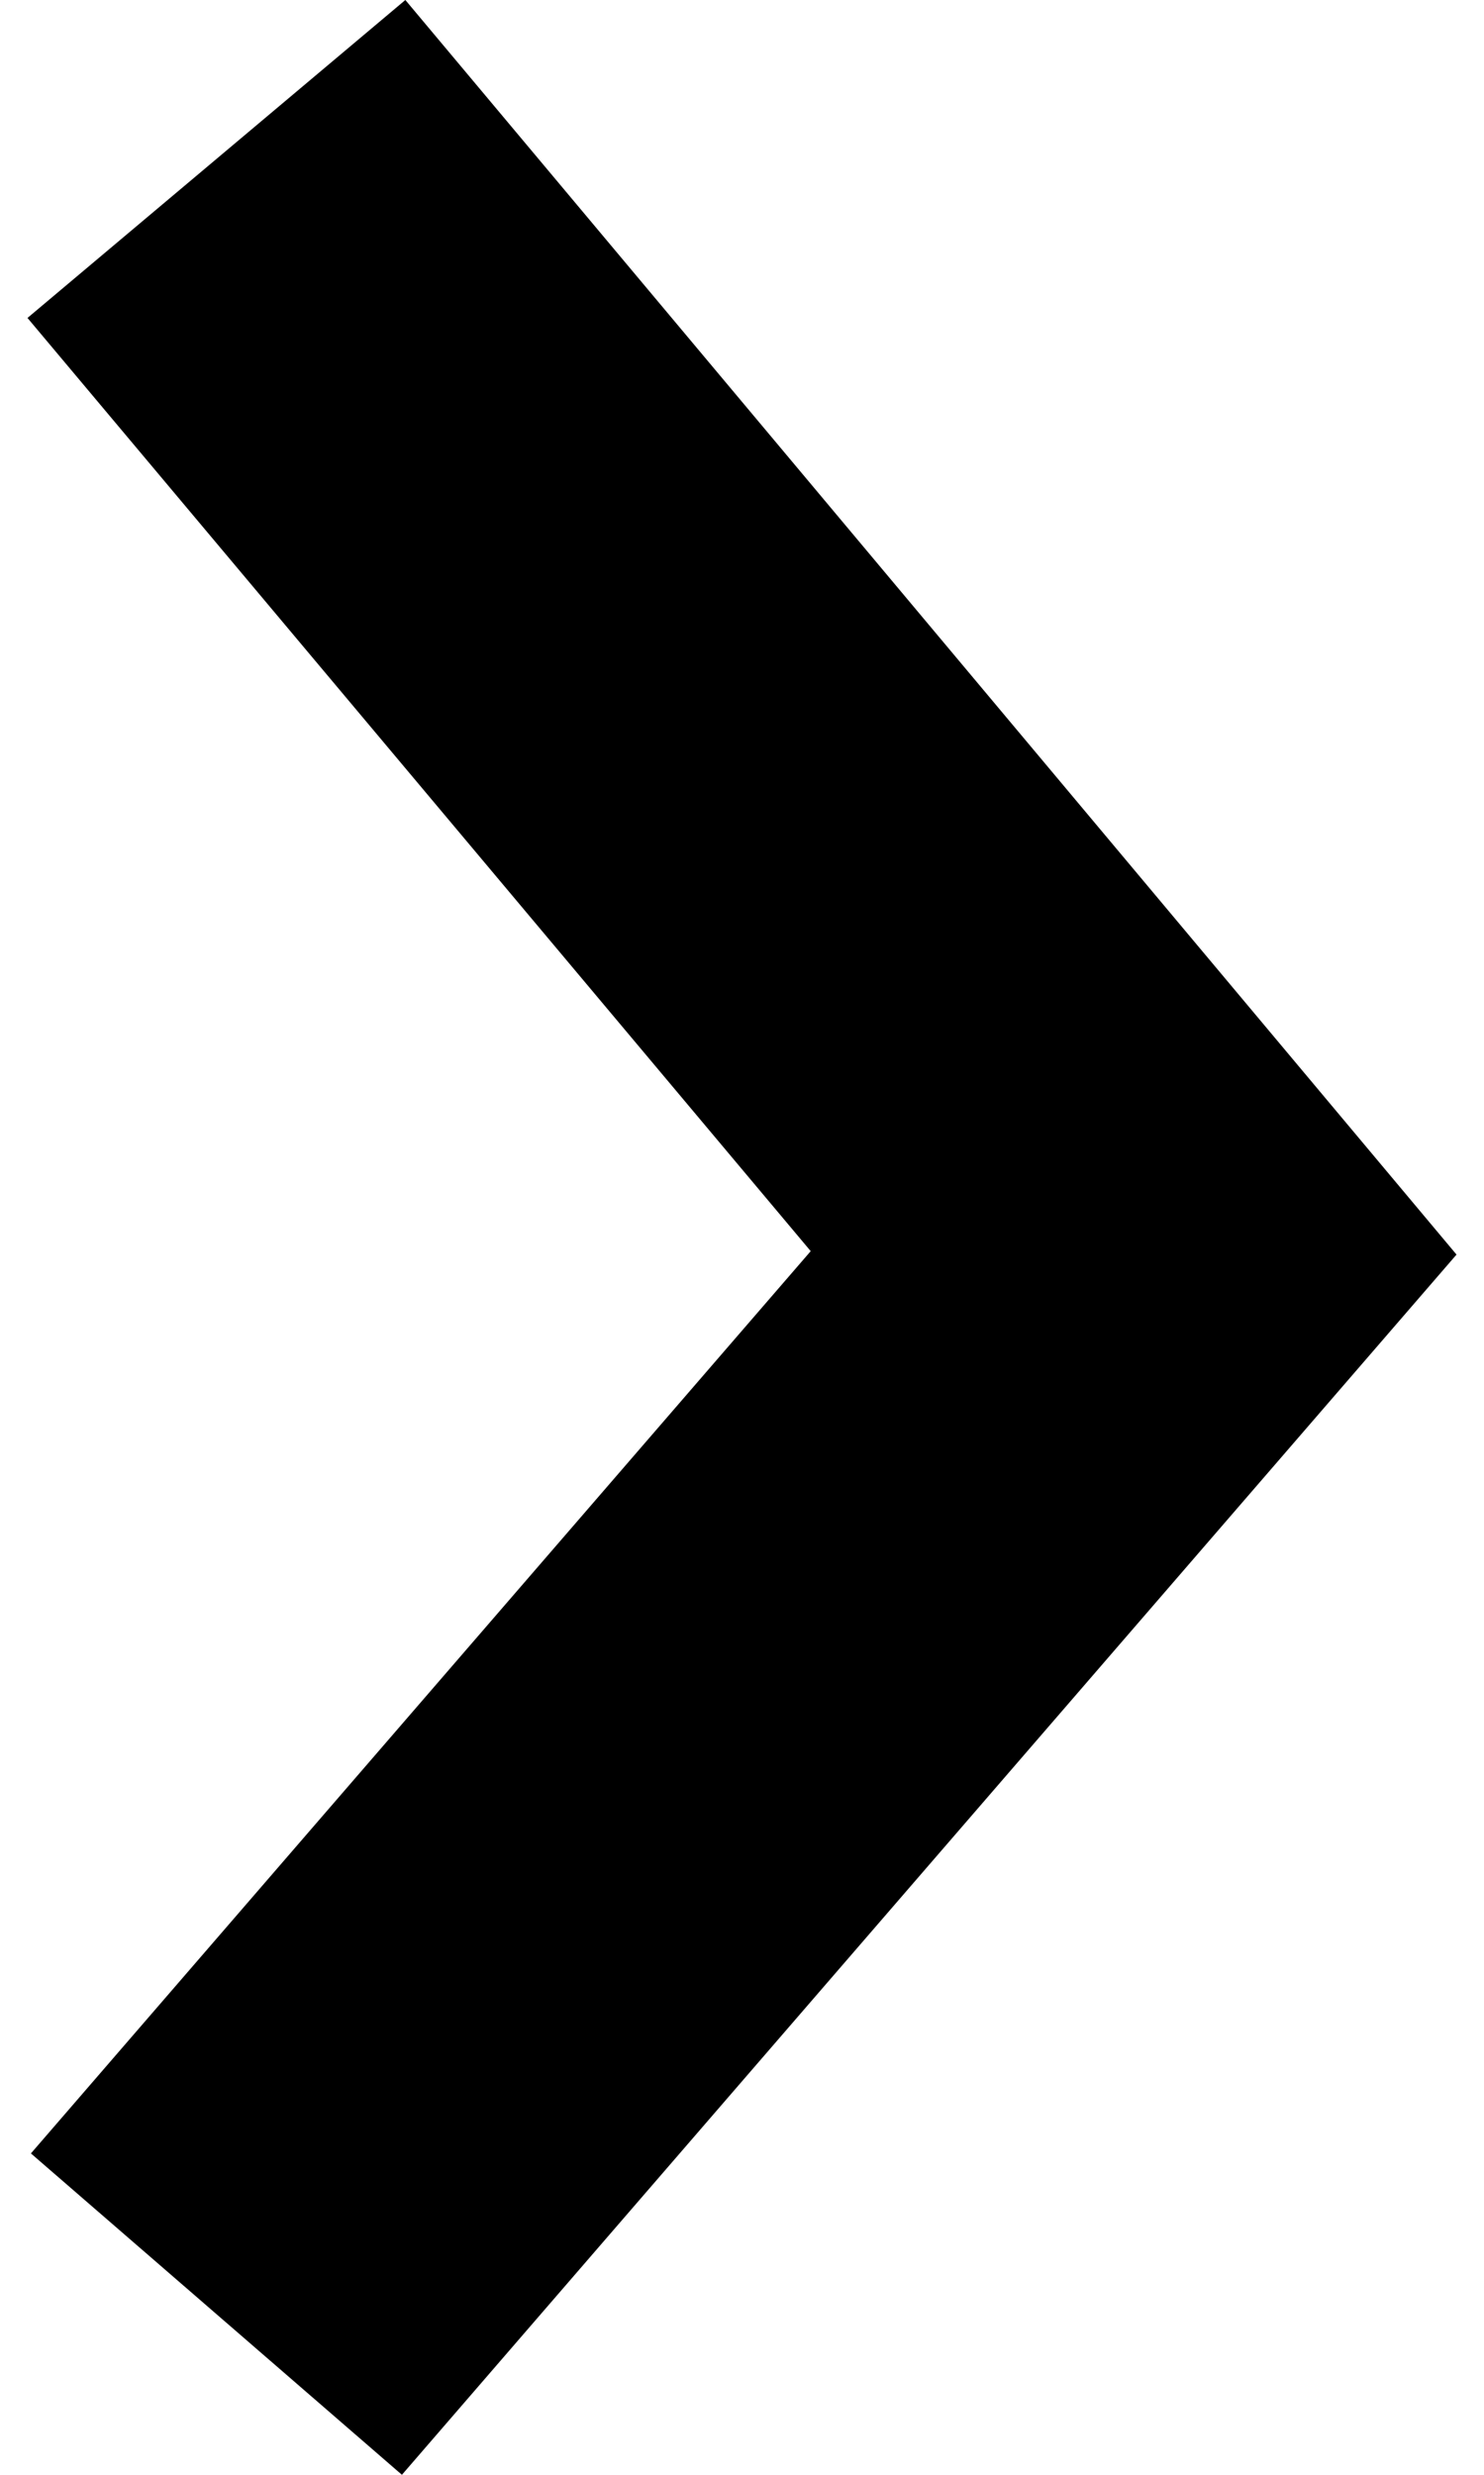 <svg id="981f933a-3e6b-47c8-92d4-f02e5a7128de" data-name="02956795-78b8-40ab-93fa-e92925d69a07" xmlns="http://www.w3.org/2000/svg" width="0.12in" height="0.2in" viewBox="0 0 8.32 14.4"><title>right-back-arrow-image-gallery-icon</title><polyline points="2.2 0 8.32 7.3 2.18 14.4 0.02 12.53 4.56 7.28 0 1.85 2.2 0"/></svg>